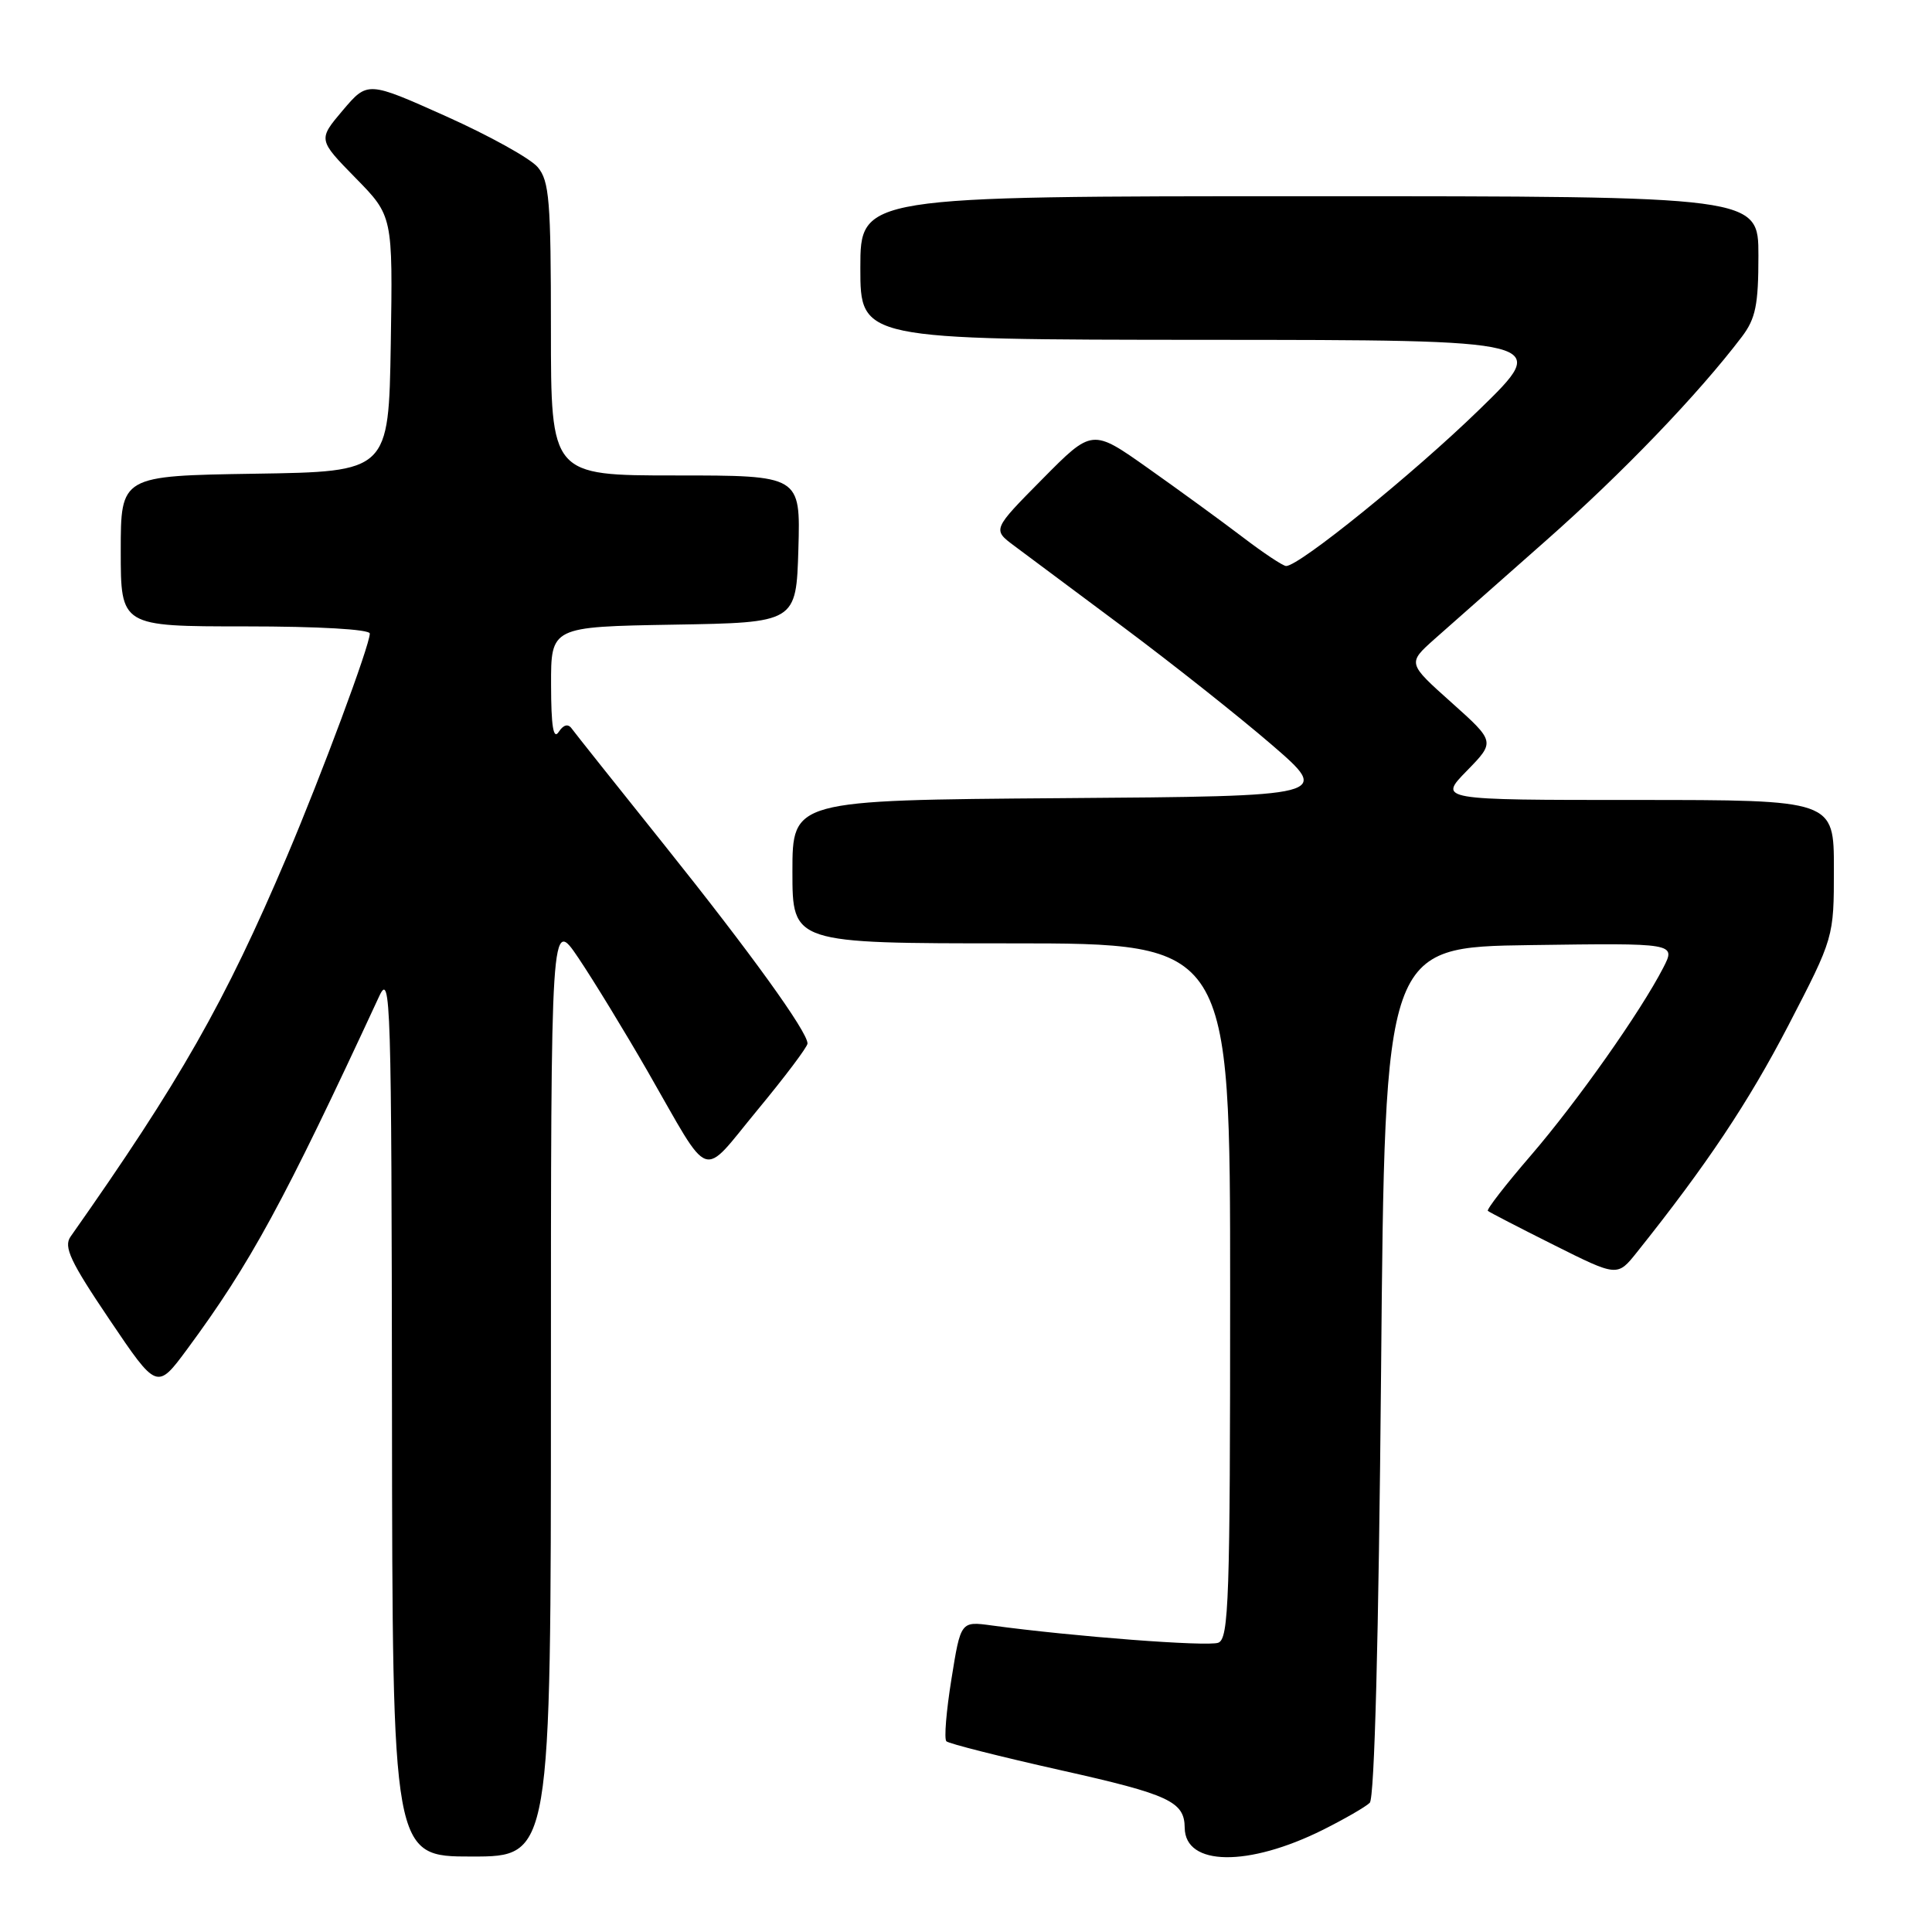 <?xml version="1.0" encoding="UTF-8" standalone="no"?>
<!DOCTYPE svg PUBLIC "-//W3C//DTD SVG 1.1//EN" "http://www.w3.org/Graphics/SVG/1.1/DTD/svg11.dtd" >
<svg xmlns="http://www.w3.org/2000/svg" xmlns:xlink="http://www.w3.org/1999/xlink" version="1.1" viewBox="0 0 256 256">
 <g >
 <path fill="currentColor"
d=" M 175.32 242.45 C 178.17 241.02 180.95 239.42 181.50 238.88 C 182.13 238.26 182.68 217.17 183.00 181.70 C 183.50 125.50 183.50 125.50 202.79 125.23 C 222.07 124.96 222.07 124.96 220.39 128.23 C 217.38 134.07 209.02 145.93 202.84 153.11 C 199.51 156.97 196.95 160.27 197.15 160.45 C 197.34 160.62 201.28 162.66 205.90 164.97 C 214.31 169.18 214.31 169.18 216.90 165.93 C 226.15 154.35 231.67 146.07 236.97 135.87 C 243.00 124.23 243.00 124.23 243.00 115.12 C 243.00 106.00 243.00 106.00 216.80 106.00 C 190.59 106.00 190.59 106.00 194.36 102.14 C 198.13 98.28 198.13 98.28 192.32 93.08 C 186.50 87.88 186.50 87.88 190.07 84.69 C 192.04 82.94 198.68 77.07 204.83 71.65 C 214.96 62.71 225.00 52.27 230.81 44.62 C 232.63 42.21 233.00 40.41 233.00 33.87 C 233.00 26.00 233.00 26.00 173.50 26.00 C 114.00 26.00 114.00 26.00 114.00 35.50 C 114.00 45.00 114.00 45.00 159.75 45.03 C 205.50 45.05 205.50 45.05 196.00 54.29 C 187.29 62.76 172.17 75.00 170.42 75.00 C 170.01 75.00 167.39 73.26 164.59 71.12 C 161.79 68.99 156.17 64.90 152.11 62.03 C 144.72 56.80 144.72 56.80 138.11 63.49 C 131.50 70.17 131.50 70.17 134.40 72.33 C 136.00 73.53 142.52 78.39 148.90 83.14 C 155.28 87.90 164.08 94.87 168.46 98.64 C 176.41 105.50 176.41 105.50 140.71 105.76 C 105.00 106.03 105.00 106.03 105.00 115.51 C 105.00 125.00 105.00 125.00 134.00 125.00 C 163.00 125.00 163.00 125.00 163.00 171.03 C 163.00 211.96 162.83 217.13 161.43 217.67 C 160.02 218.21 142.11 216.84 131.40 215.38 C 127.30 214.82 127.30 214.82 126.07 222.49 C 125.39 226.71 125.08 230.42 125.40 230.73 C 125.71 231.04 132.56 232.77 140.63 234.58 C 154.94 237.78 156.95 238.72 156.98 242.19 C 157.03 247.29 165.40 247.40 175.32 242.45 Z  M 73.00 183.76 C 73.00 121.53 73.00 121.53 76.66 126.96 C 78.67 129.95 82.79 136.70 85.81 141.95 C 94.37 156.85 92.76 156.28 100.37 147.08 C 104.02 142.67 107.00 138.71 107.00 138.27 C 107.00 136.71 99.48 126.28 88.08 112.03 C 81.71 104.07 76.16 97.10 75.75 96.53 C 75.27 95.86 74.65 96.03 74.02 97.00 C 73.32 98.05 73.03 96.20 73.02 90.77 C 73.00 83.05 73.00 83.05 89.25 82.77 C 105.50 82.50 105.50 82.50 105.79 72.75 C 106.07 63.00 106.07 63.00 89.54 63.00 C 73.00 63.00 73.00 63.00 73.00 43.61 C 73.00 26.60 72.79 23.97 71.25 22.15 C 70.29 21.00 64.82 17.97 59.11 15.41 C 48.71 10.75 48.71 10.75 45.42 14.62 C 42.14 18.50 42.14 18.50 47.09 23.56 C 52.05 28.61 52.05 28.61 51.78 45.56 C 51.50 62.50 51.50 62.50 33.75 62.77 C 16.00 63.05 16.00 63.05 16.00 73.02 C 16.00 83.00 16.00 83.00 32.50 83.00 C 42.26 83.00 49.00 83.39 49.00 83.95 C 49.00 85.50 42.59 102.72 38.01 113.50 C 29.78 132.86 23.89 143.20 9.35 163.86 C 8.40 165.21 9.31 167.15 14.50 174.84 C 20.80 184.18 20.80 184.18 24.81 178.76 C 33.18 167.42 37.58 159.34 50.25 132.00 C 51.77 128.72 51.88 132.26 51.94 187.25 C 52.00 246.00 52.00 246.00 62.50 246.00 C 73.00 246.00 73.00 246.00 73.00 183.76 Z "/>
</g>
</svg>